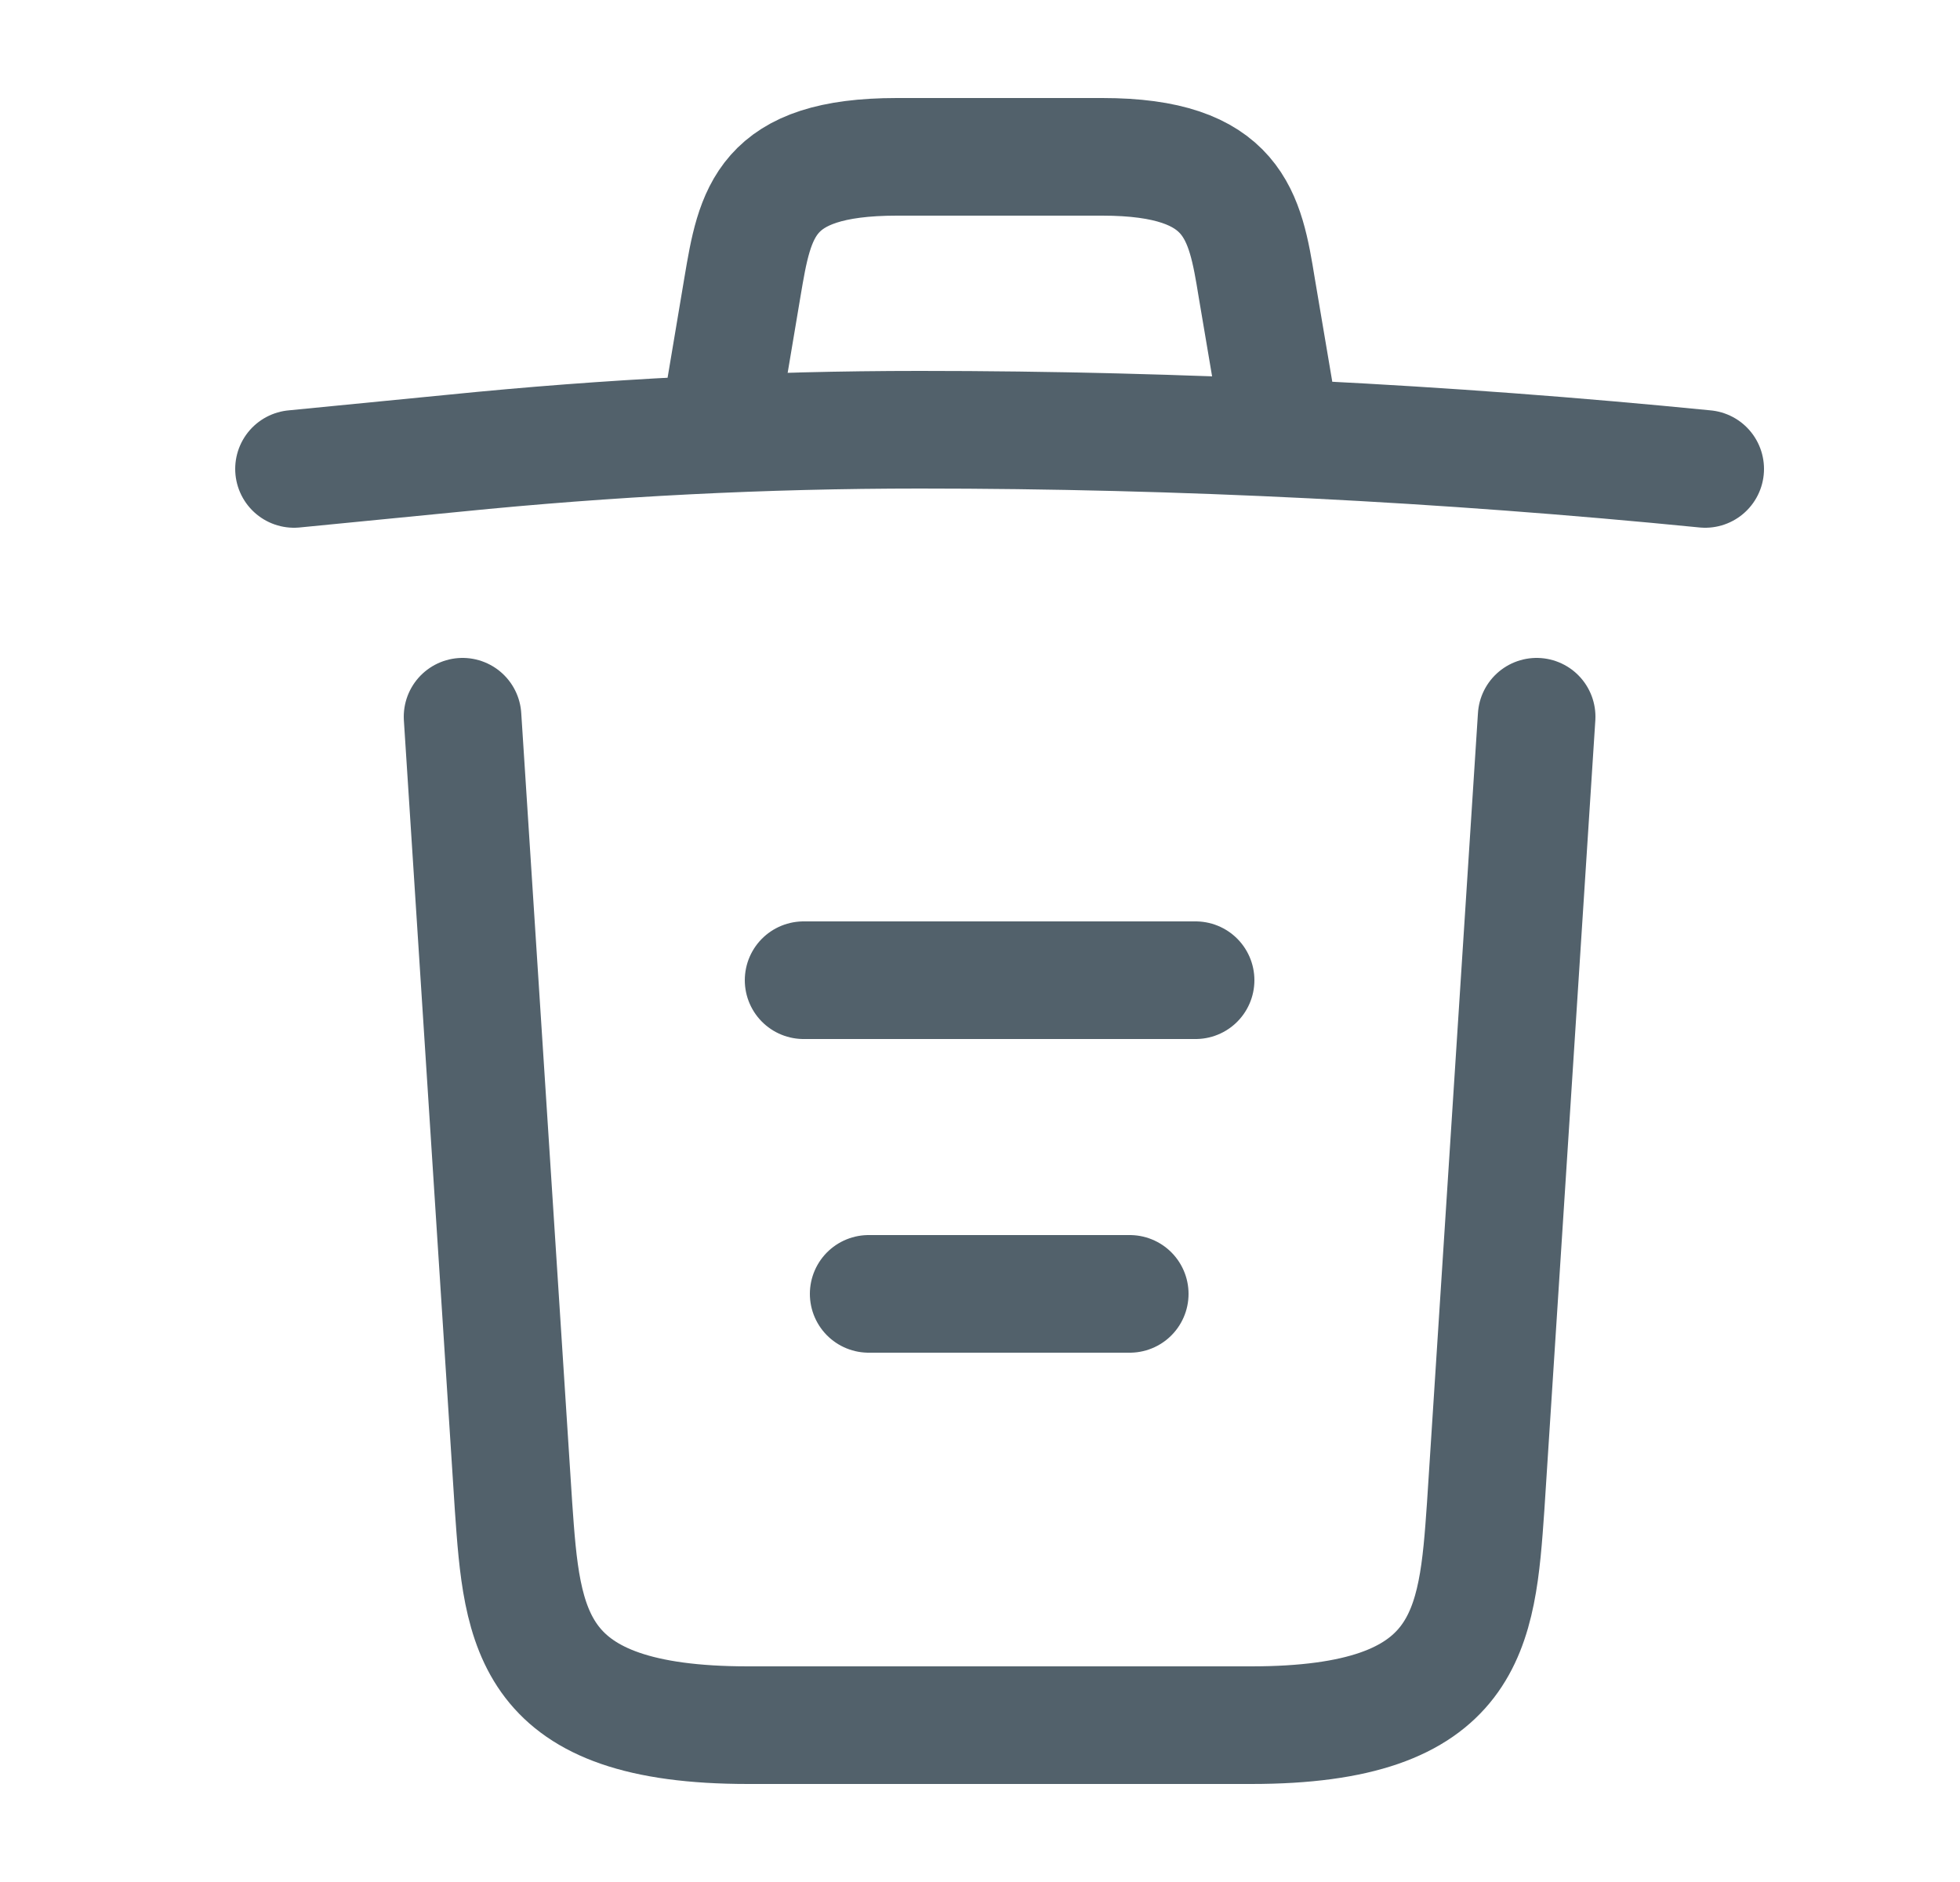 <svg width="25" height="24" viewBox="0 0 25 24" fill="none" xmlns="http://www.w3.org/2000/svg">
<path d="M21.75 5.98C18.42 5.65 15.07 5.48 11.73 5.48C9.75 5.48 7.77 5.58 5.79 5.78L3.75 5.98" stroke="#52616B" stroke-width="1.5" stroke-linecap="round" stroke-linejoin="round"/>
<path d="M9.25 4.97L9.47 3.66C9.63 2.71 9.75 2 11.44 2H14.06C15.75 2 15.88 2.75 16.03 3.67L16.25 4.97" stroke="#52616B" stroke-width="1.5" stroke-linecap="round" stroke-linejoin="round"/>
<path d="M19.6 9.14L18.95 19.21C18.84 20.78 18.75 22 15.96 22H9.54C6.75 22 6.66 20.78 6.55 19.21L5.9 9.14" stroke="#52616B" stroke-width="1.5" stroke-linecap="round" stroke-linejoin="round"/>
<path d="M11.08 16.5H14.41" stroke="#52616B" stroke-width="1.5" stroke-linecap="round" stroke-linejoin="round"/>
<path d="M10.25 12.5H15.25" stroke="#52616B" stroke-width="1.5" stroke-linecap="round" stroke-linejoin="round"/>
</svg>
